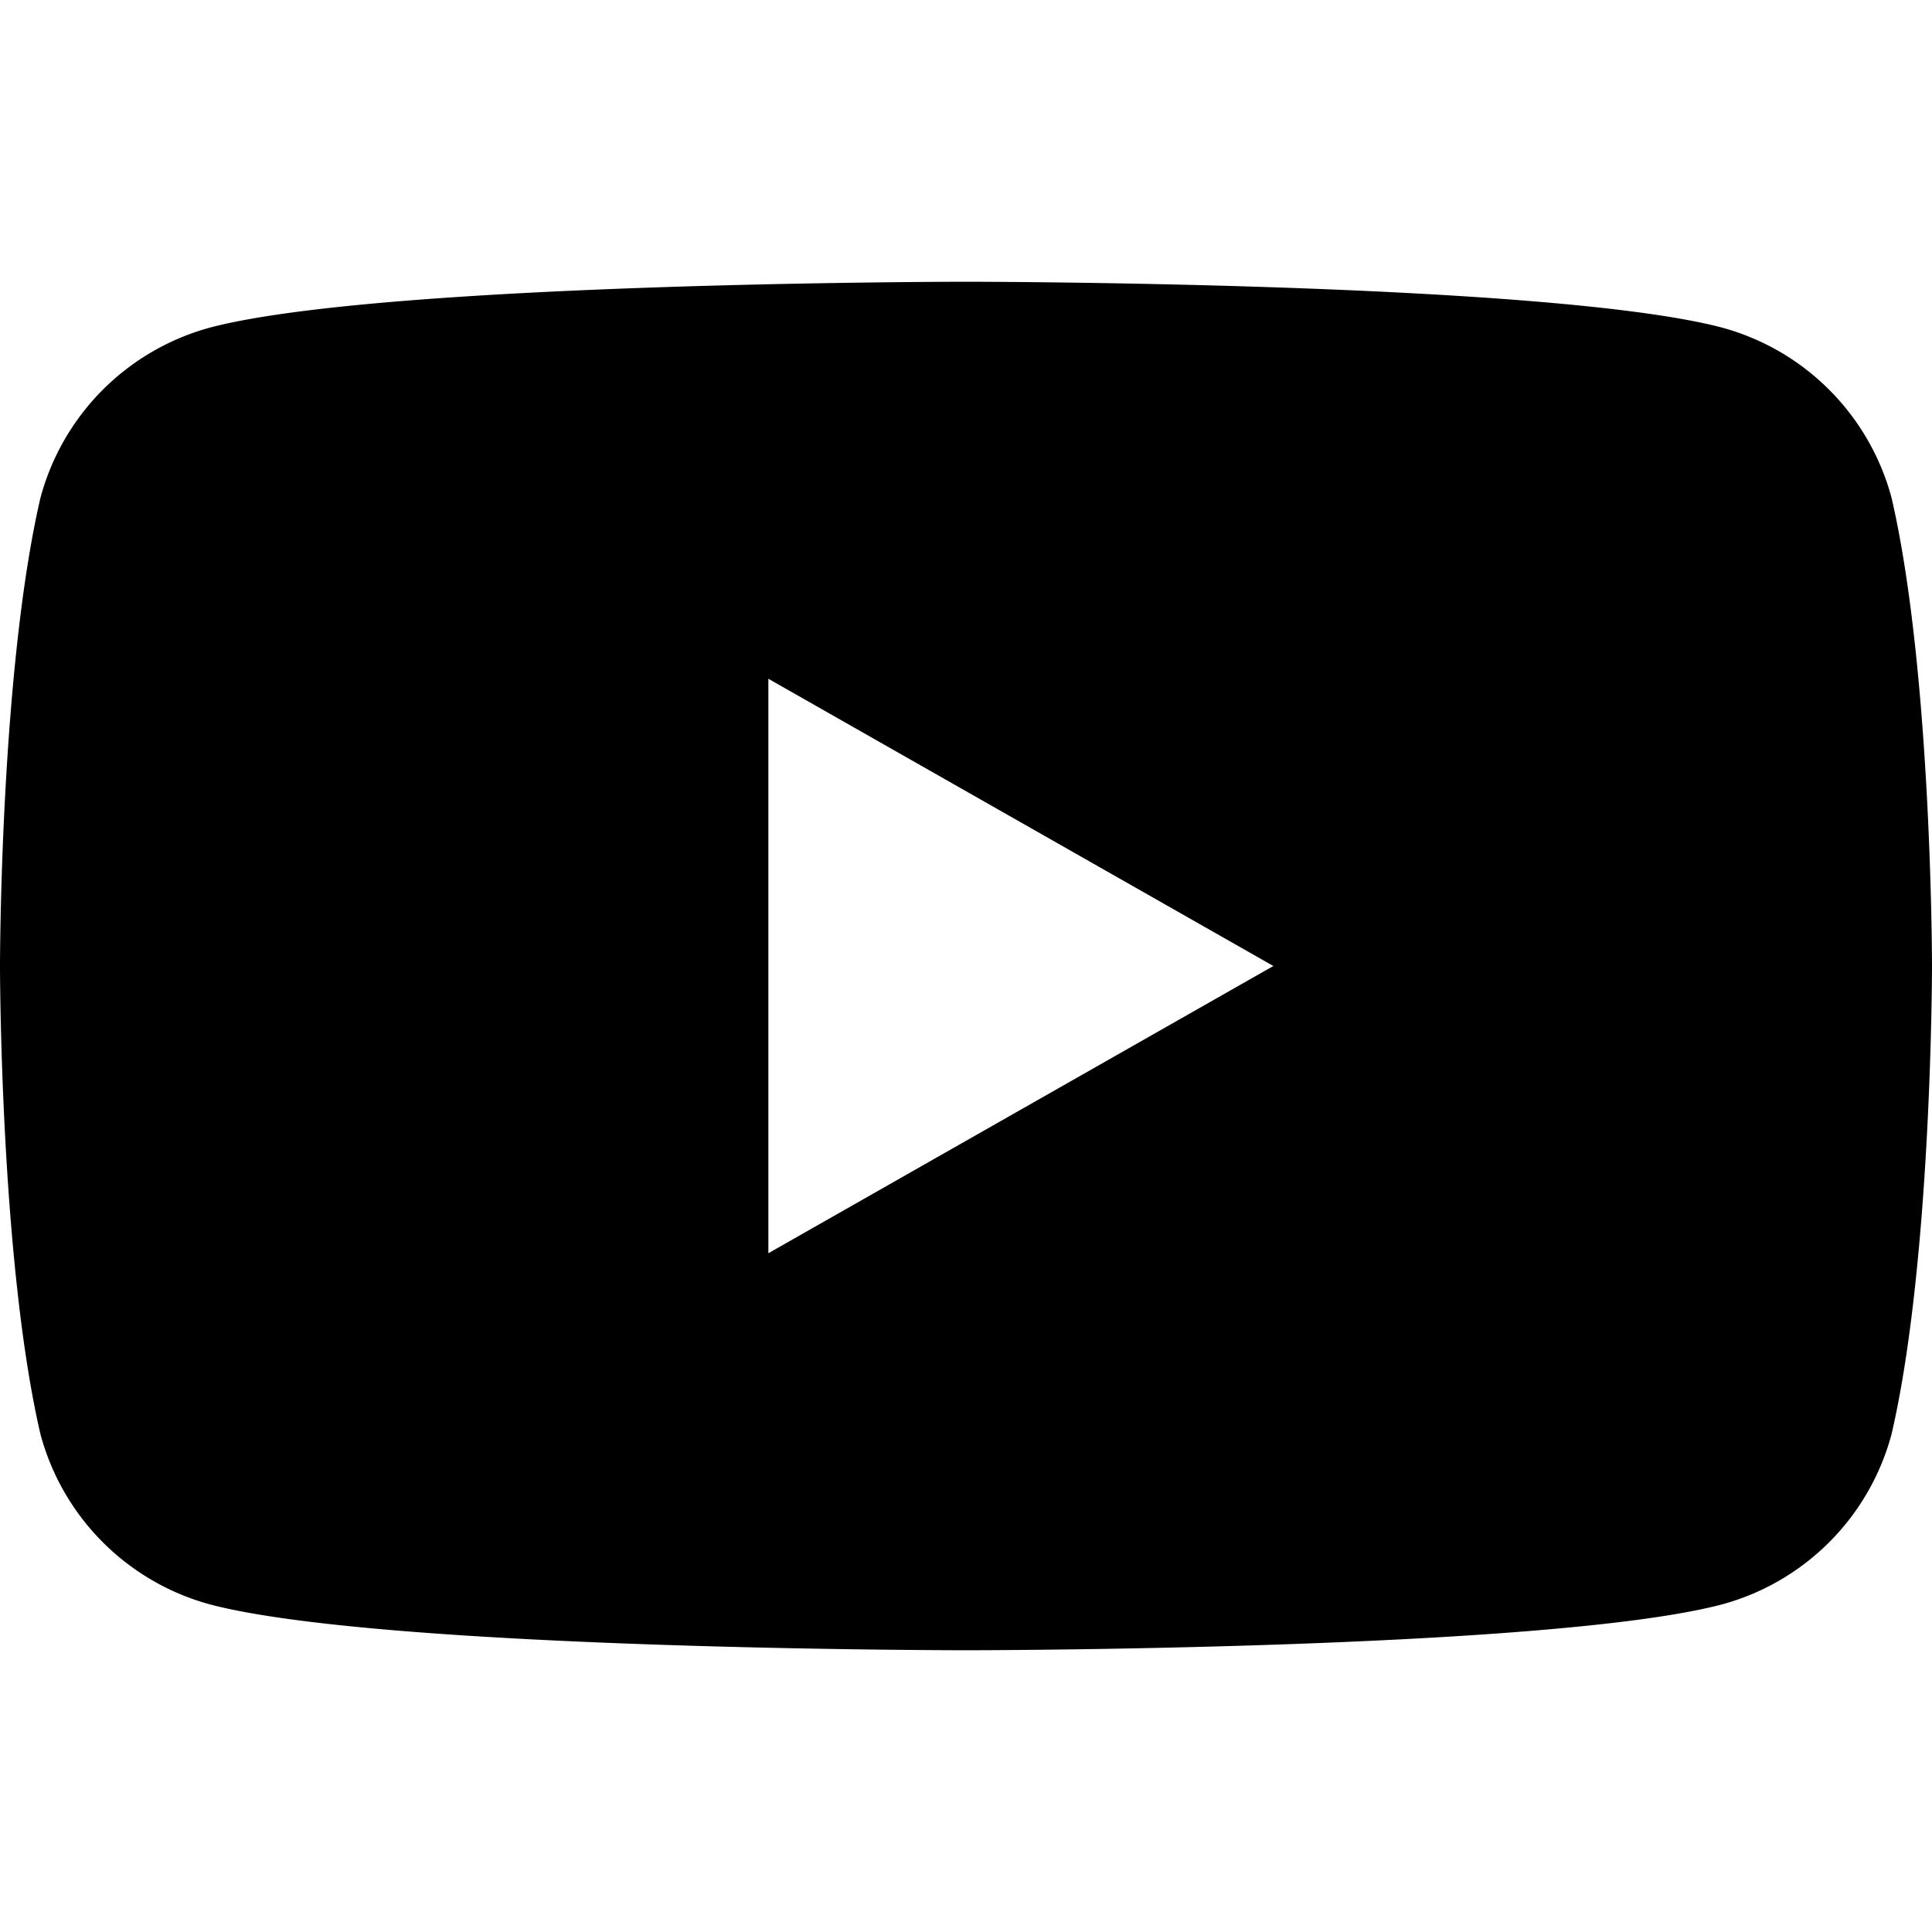<svg class="social-icon" viewBox="0 0 24 24" fill="currentColor" aria-hidden="true" focusable="false"><path d="M23.498 6.186a2.994 2.994 0 0 0-2.108-2.117C19.228 3.5 12 3.5 12 3.5s-7.228 0-9.39.569A2.994 2.994 0 0 0 .502 6.186C0 8.35 0 12 0 12s0 3.65.502 5.814a2.994 2.994 0 0 0 2.108 2.117C4.772 20.5 12 20.5 12 20.5s7.228 0 9.39-.569a2.994 2.994 0 0 0 2.108-2.117C24 15.65 24 12 24 12s0-3.65-.502-5.814zM9.545 15.568V8.432L15.818 12l-6.273 3.568z"/></svg>
